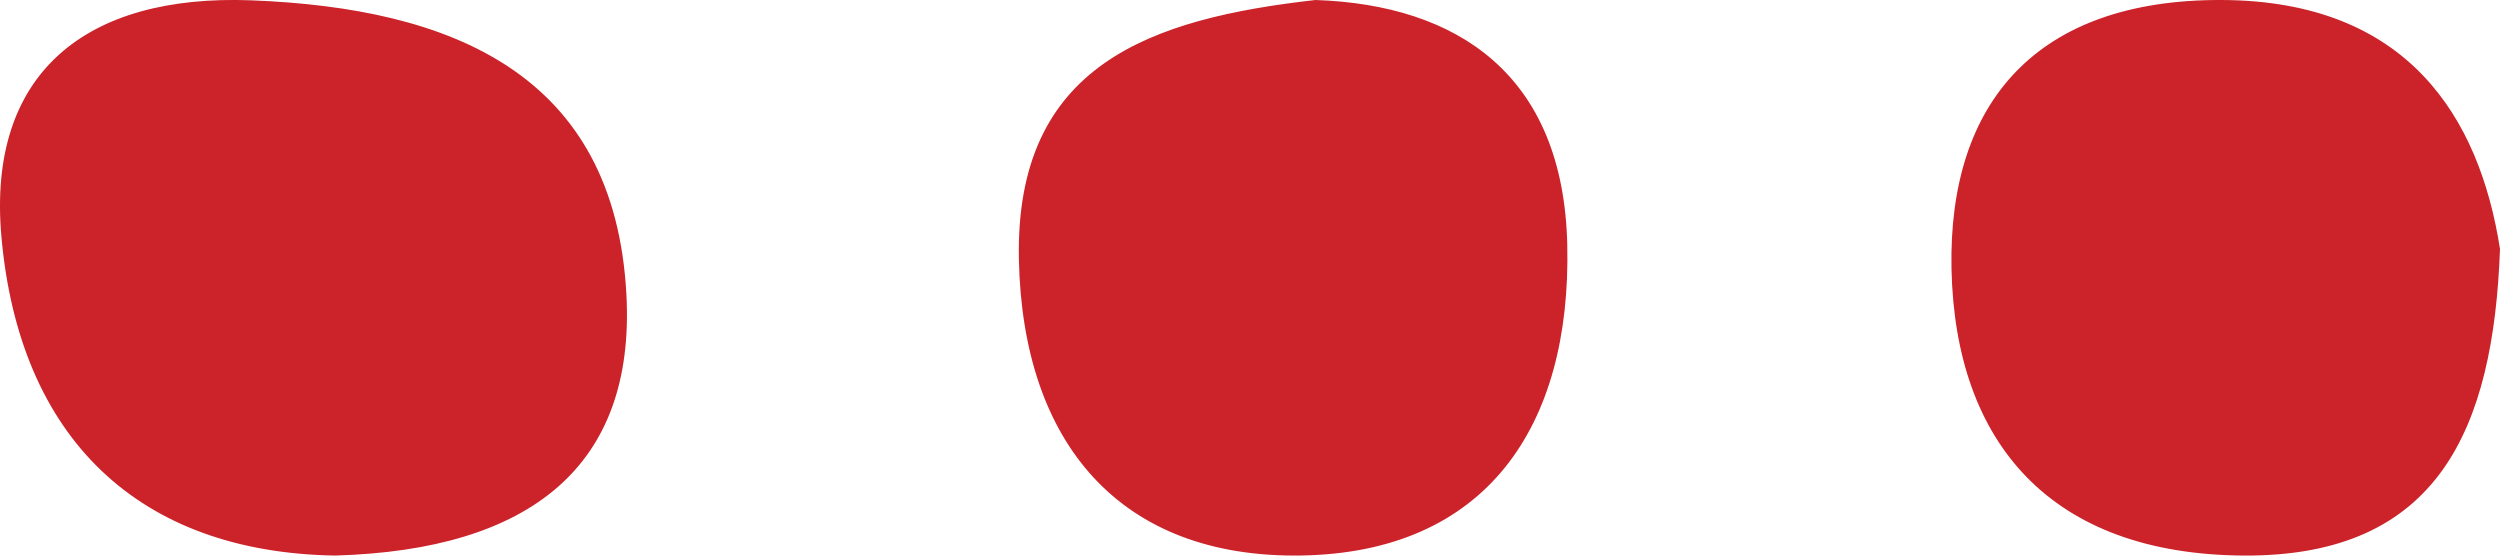 <?xml version="1.0" encoding="UTF-8" standalone="no"?>
<svg width="45px" height="10px" viewBox="0 0 45 10" version="1.1" xmlns="http://www.w3.org/2000/svg" xmlns:xlink="http://www.w3.org/1999/xlink" xmlns:sketch="http://www.bohemiancoding.com/sketch/ns">
    <!-- Generator: Sketch 3.3.2 (12043) - http://www.bohemiancoding.com/sketch -->
    <title>khac</title>
    <desc>Created with Sketch.</desc>
    <defs></defs>
    <g id="Styleguide" stroke="none" stroke-width="1" fill="none" fill-rule="evenodd" sketch:type="MSPage">
        <path d="M6.027,10 C2.498,9.941 0.347,7.894 0.025,4.256 C-0.235,1.317 1.544,-0.109 4.526,0.006 C8.112,0.145 11.069,1.315 11.276,5.314 C11.434,8.372 9.571,9.901 6.027,10 Z M23.679,0 C26.233,0.087 28.143,1.342 28.211,4.41 C28.284,7.691 26.742,9.945 23.424,9.999 C20.169,10.052 18.406,7.986 18.34,4.665 C18.271,1.156 20.716,0.335 23.679,0 Z M45,4.483 C44.881,7.719 43.892,10.018 40.395,10 C36.921,9.982 35.193,7.981 35.127,4.839 C35.066,1.837 36.664,-0.013 39.992,7.09669846e-05 C43.338,0.013 44.631,2.111 45,4.483 Z" id="khac" fill="#CC2229" sketch:type="MSShapeGroup"></path>
    </g>
</svg>